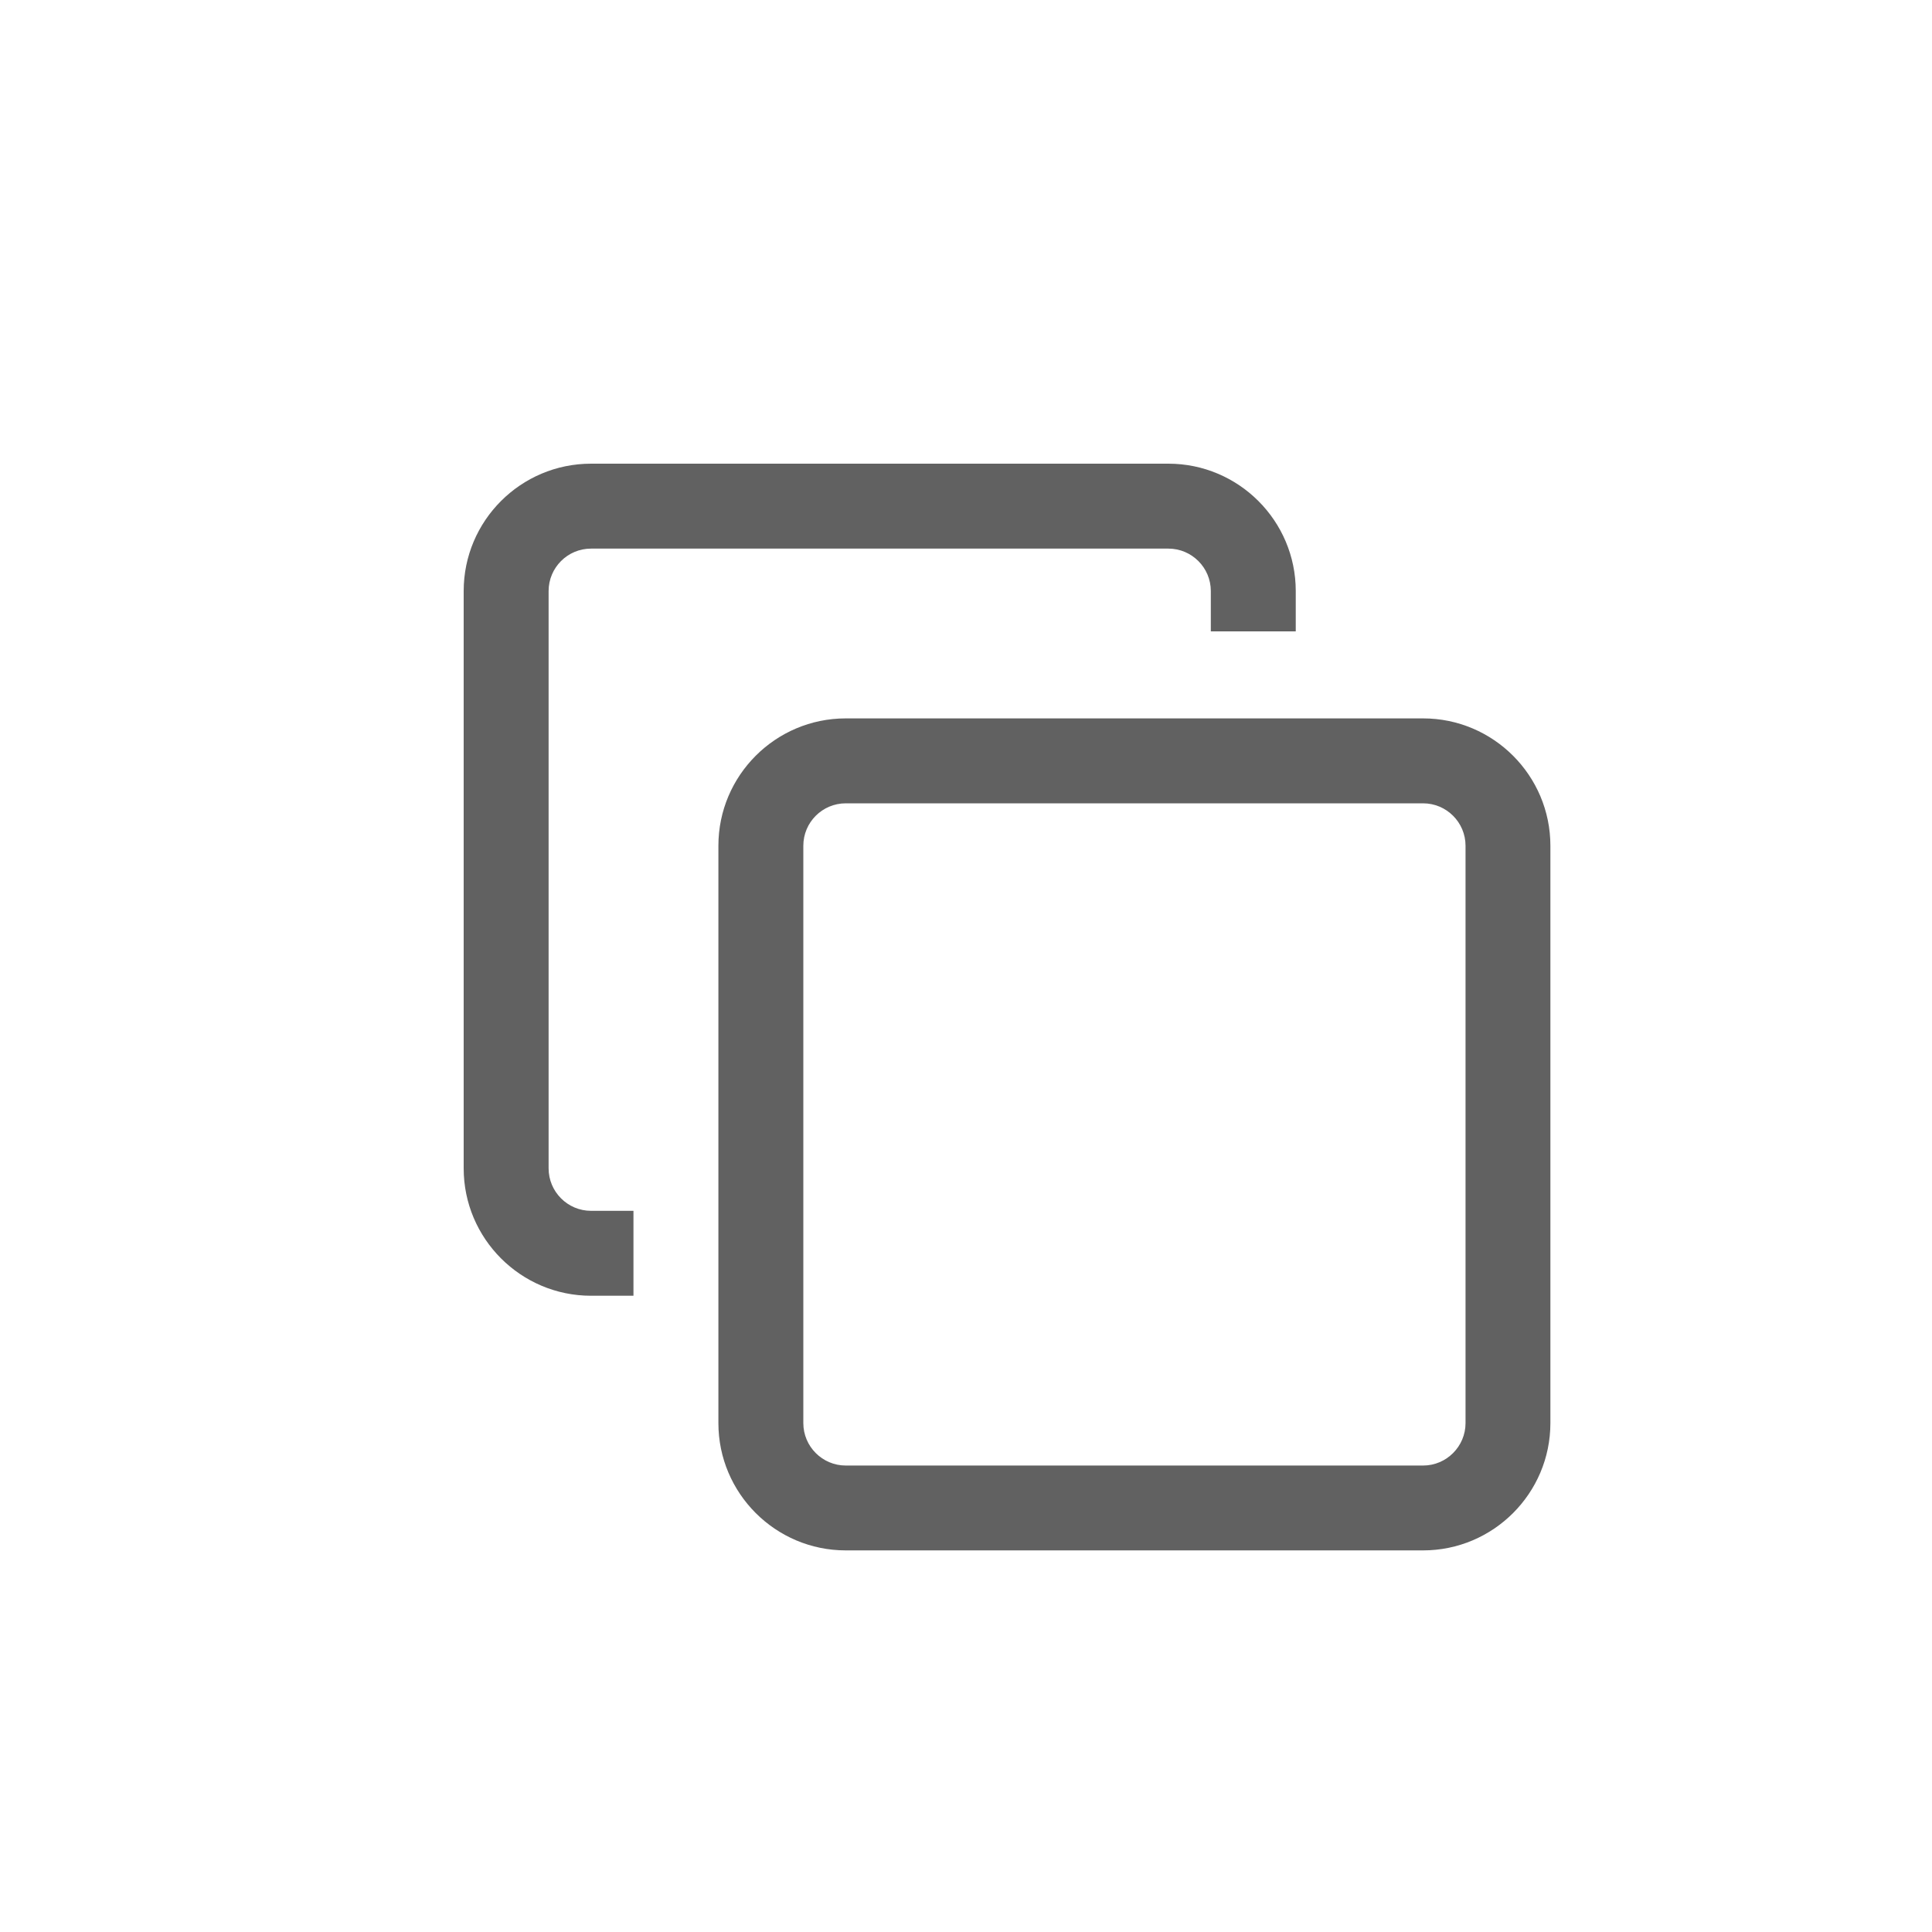 <svg width="25" height="25" viewBox="0 0 25 25" fill="none" xmlns="http://www.w3.org/2000/svg">
<g clip-path="url(#clip0_472_16404)">
<path d="M18.415 20.062H10.944C10.035 20.062 9.296 19.323 9.296 18.415V10.944C9.296 10.035 10.035 9.296 10.944 9.296H18.415C19.323 9.296 20.062 10.035 20.062 10.944V18.415C20.062 19.323 19.323 20.062 18.415 20.062ZM10.944 10.395C10.641 10.395 10.395 10.641 10.395 10.944V18.415C10.395 18.717 10.641 18.964 10.944 18.964H18.415C18.717 18.964 18.964 18.717 18.964 18.415V10.944C18.964 10.641 18.717 10.395 18.415 10.395H10.944ZM8.197 15.668H7.648C7.345 15.668 7.099 15.421 7.099 15.119V7.648C7.099 7.345 7.345 7.099 7.648 7.099H15.119C15.421 7.099 15.668 7.345 15.668 7.648V8.17H16.767V7.648C16.767 6.739 16.027 6 15.119 6H7.648C6.739 6 6 6.739 6 7.648V15.119C6 16.027 6.739 16.767 7.648 16.767H8.197V15.668Z" fill="#616161"/>
</g>
<defs>
<clipPath id="clip0_472_16404">
<rect width="25" height="25" fill="white"/>
</clipPath>
</defs>
</svg>
